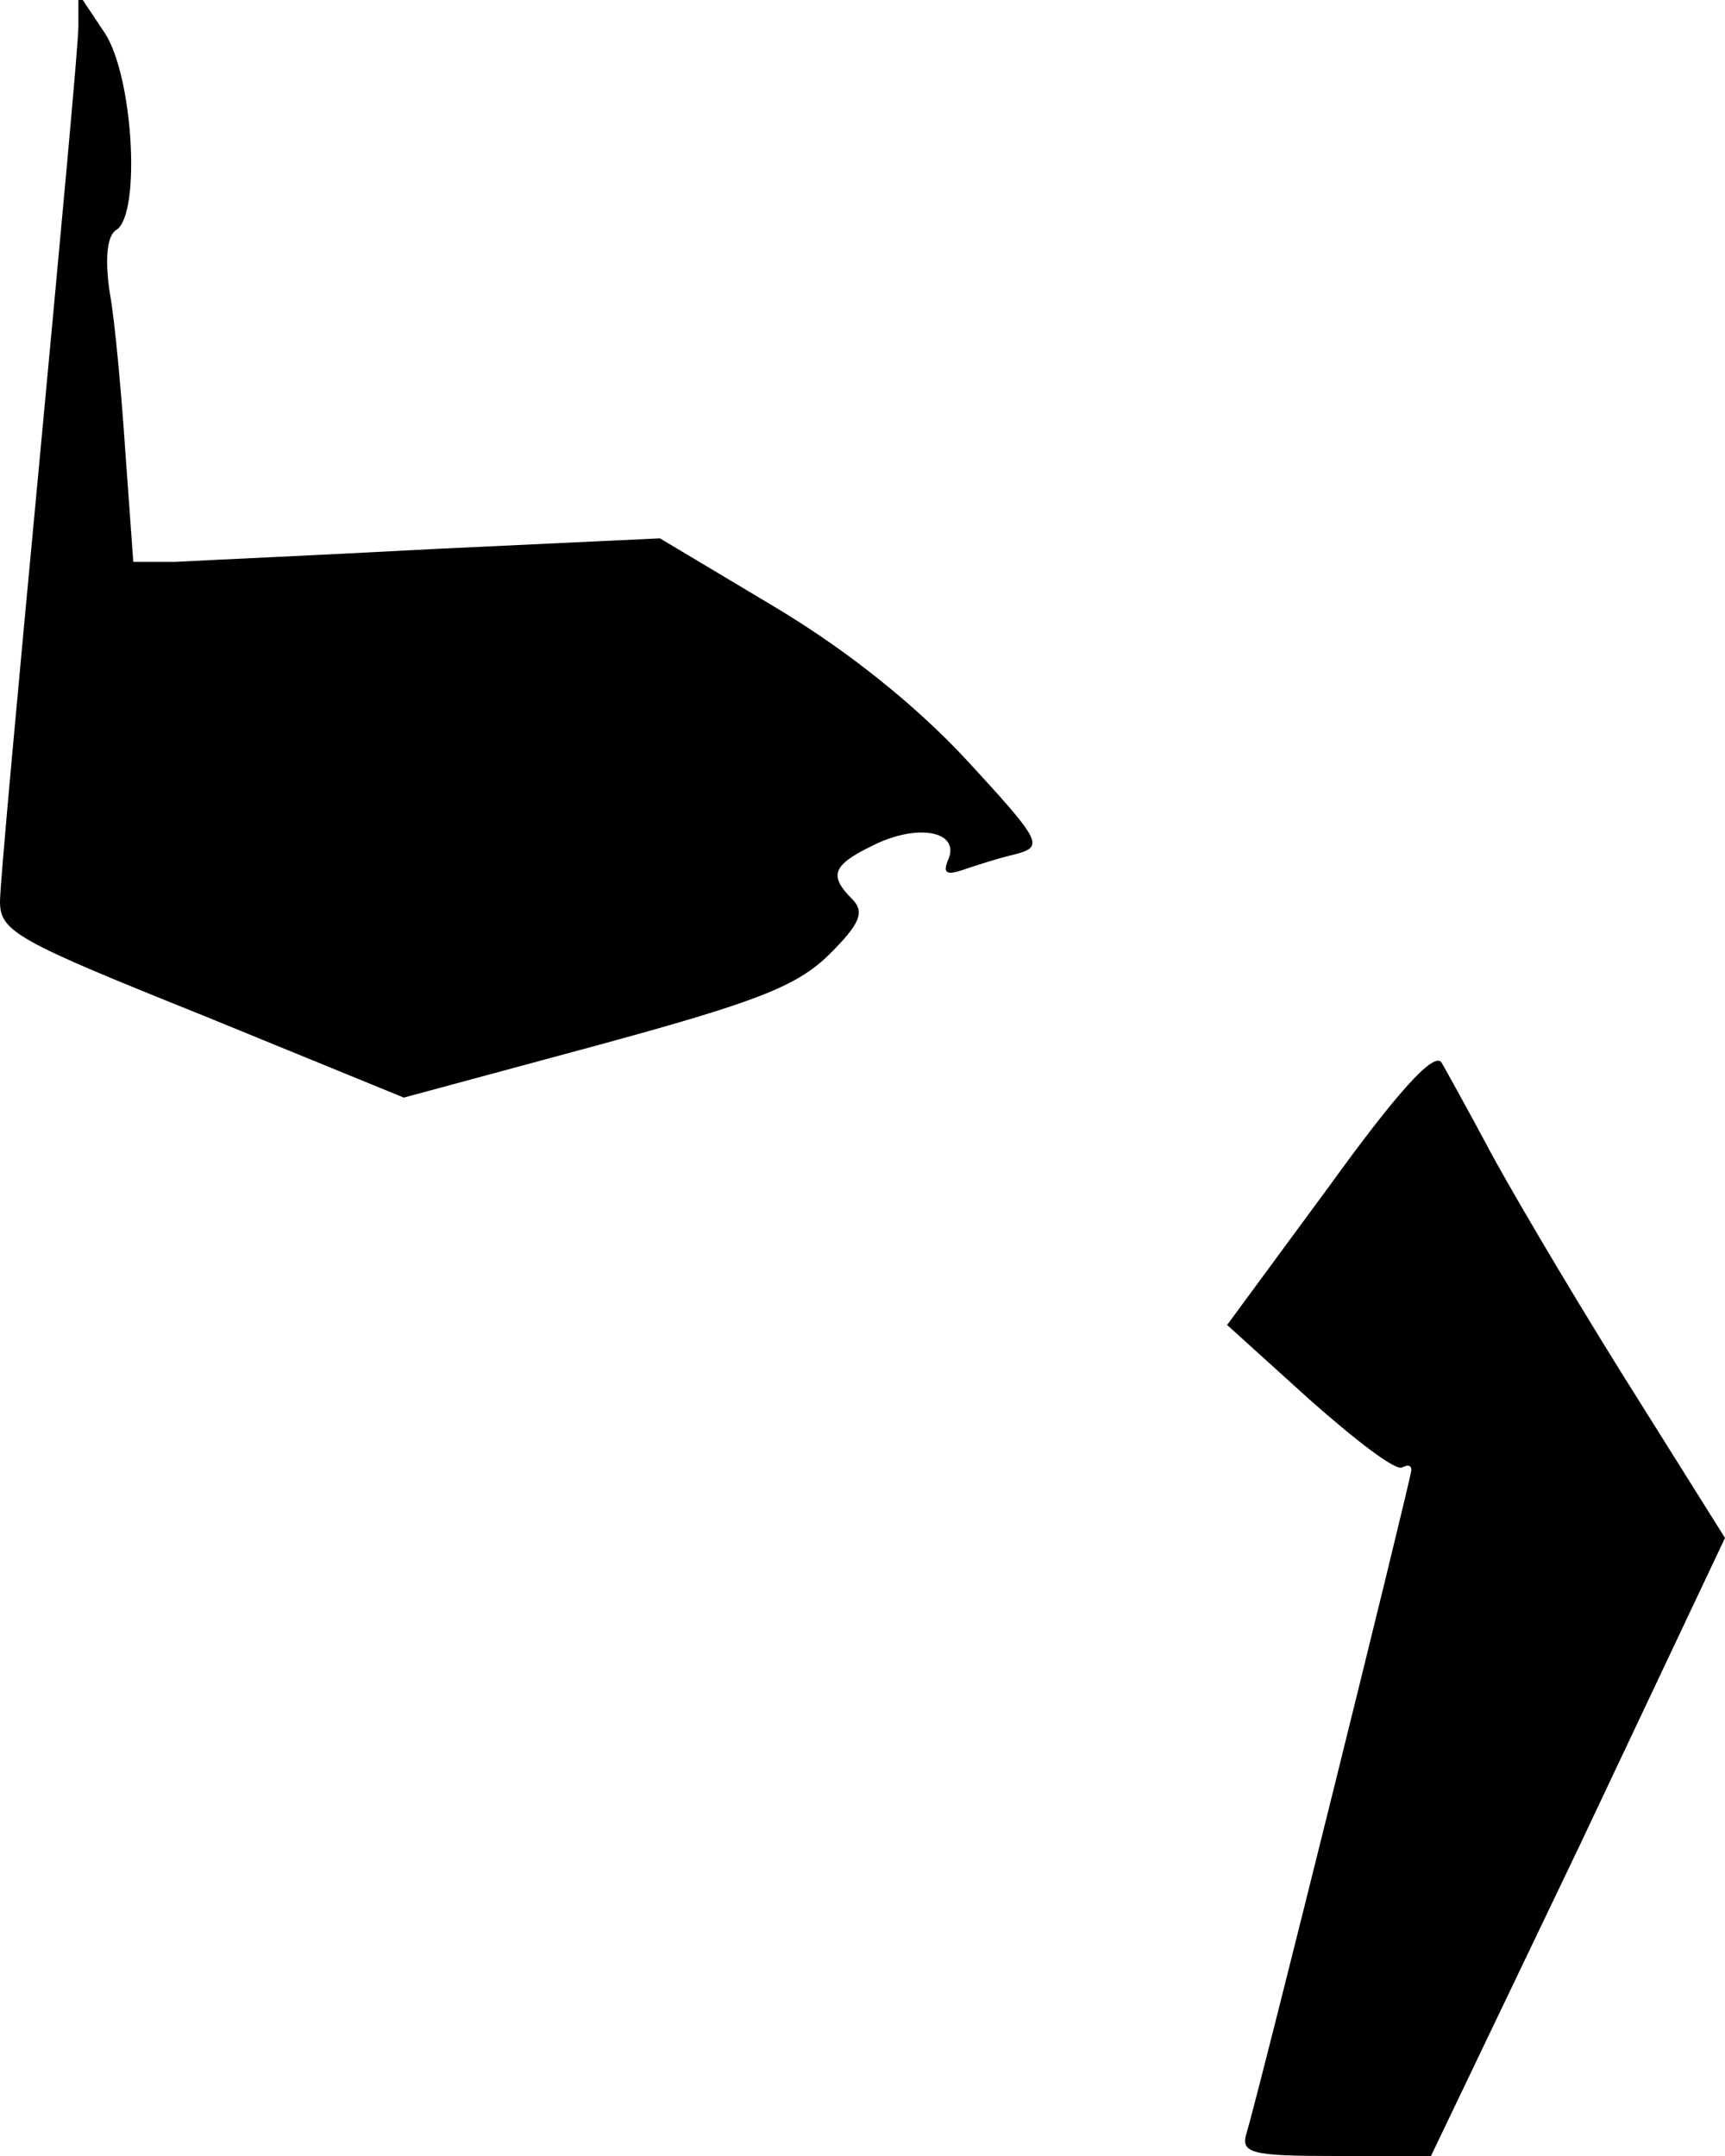 <?xml version="1.0" standalone="no"?>
<!DOCTYPE svg PUBLIC "-//W3C//DTD SVG 20010904//EN"
 "http://www.w3.org/TR/2001/REC-SVG-20010904/DTD/svg10.dtd">
<svg version="1.0" xmlns="http://www.w3.org/2000/svg"
 width="132pt" height="165pt" viewBox="0 0 132 165"
 preserveAspectRatio="xMidYMid meet">
<g transform="translate(0,165) scale(0.1,-0.1)"
fill="#000000" stroke="none">
<path fill="#000000" stroke="none" d="M60 1630 c0 -14 -14 -164 -30 -335 -16
-170 -30 -321 -30 -335 0 -23 13 -30 155 -87 l154 -63 148 40 c121 33 153 45
178 70 23 23 27 32 17 42 -18 18 -15 26 16 41 34 17 66 11 58 -10 -5 -11 -2
-13 10 -9 9 3 27 9 40 12 23 6 22 9 -36 72 -39 42 -91 84 -148 118 l-87 52
-170 -8 c-93 -5 -184 -9 -201 -10 l-32 0 -6 83 c-3 45 -8 101 -12 123 -4 26
-2 44 5 48 19 12 13 118 -9 151 l-20 30 0 -25z"/>
<path fill="#000000" stroke="none" d="M1017 742 l-78 -106 63 -57 c35 -31 66
-55 71 -52 4 2 7 2 7 -2 0 -6 -117 -478 -126 -507 -5 -16 3 -18 68 -18 l73 0
113 236 112 237 -79 126 c-43 69 -90 149 -104 176 -15 28 -30 55 -34 62 -6 8
-34 -23 -86 -95z"/>
</g>
</svg>
